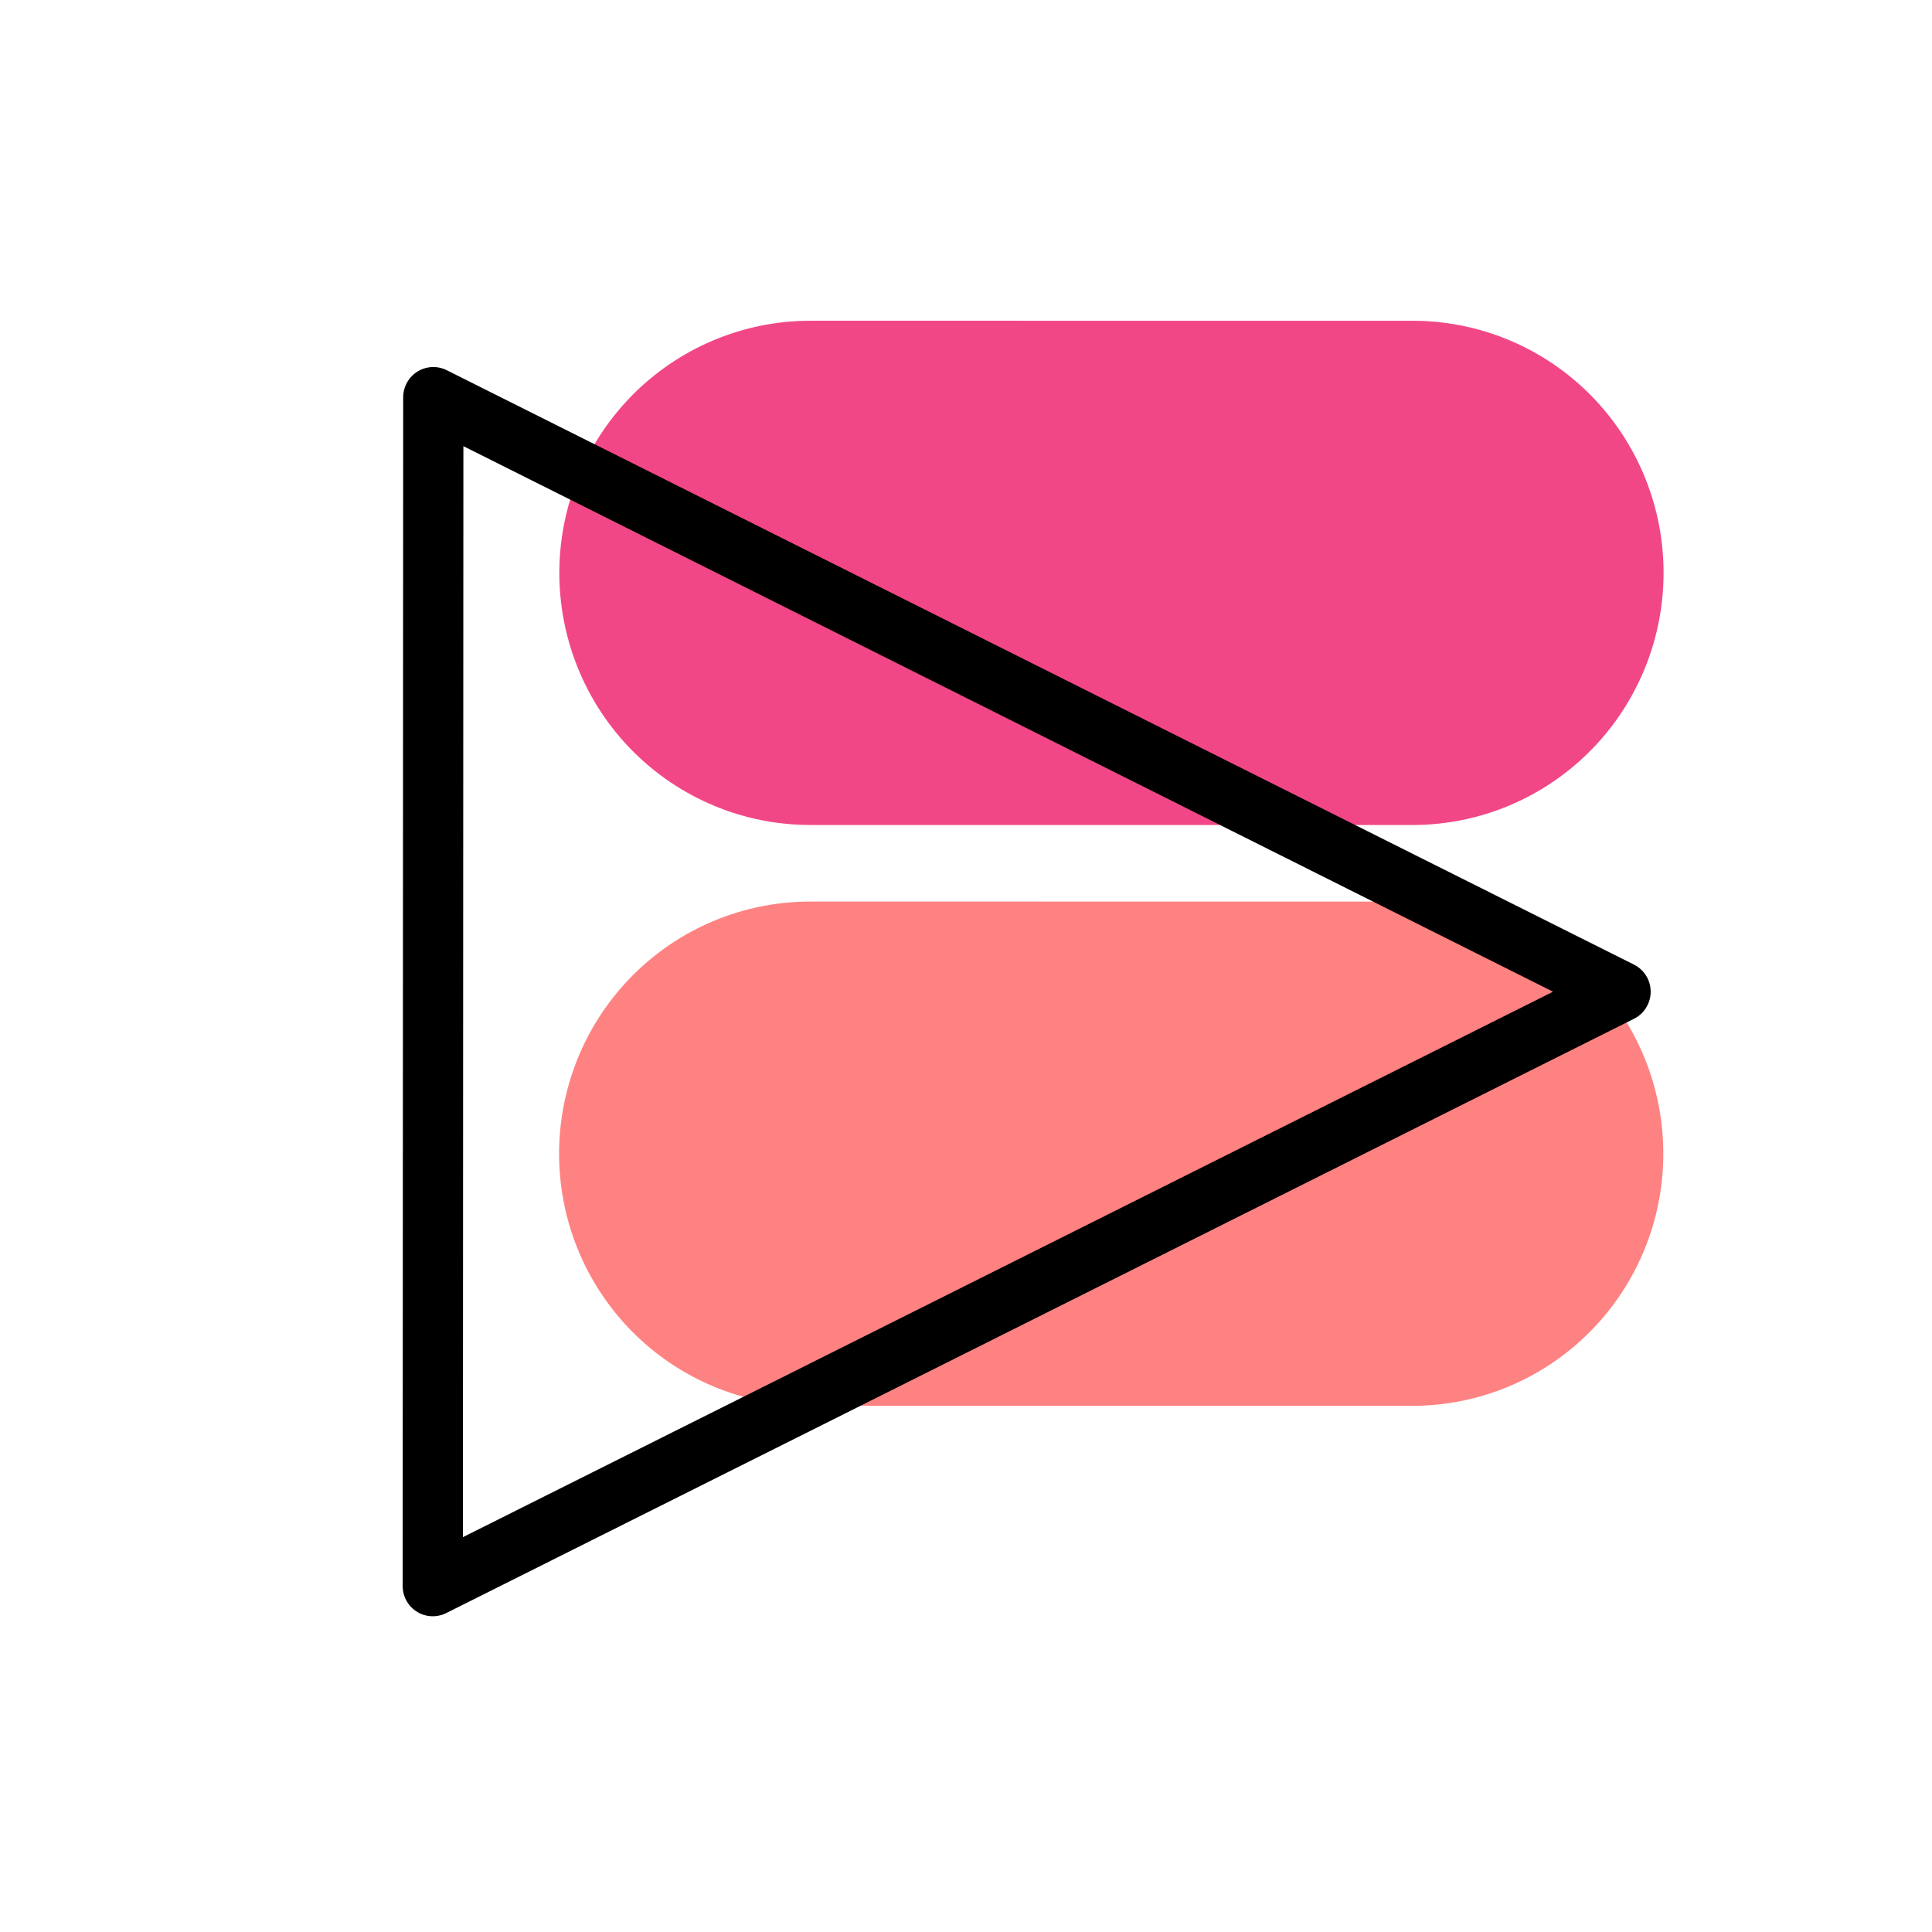 <?xml version="1.0" encoding="UTF-8" standalone="no"?>
<!-- Created with Inkscape (http://www.inkscape.org/) -->

<svg
   xmlns:dc="http://purl.org/dc/elements/1.1/"
   xmlns:cc="http://creativecommons.org/ns#"
   xmlns:rdf="http://www.w3.org/1999/02/22-rdf-syntax-ns#"
   xmlns:svg="http://www.w3.org/2000/svg"
   xmlns="http://www.w3.org/2000/svg"
   xmlns:sodipodi="http://sodipodi.sourceforge.net/DTD/sodipodi-0.dtd"
   xmlns:inkscape="http://www.inkscape.org/namespaces/inkscape"
   width="192"
   height="192"
   viewBox="0 0 192 192"
   id="svg2"
   version="1.1"
   inkscape:version="0.92.3 (2405546, 2018-03-11)"
   inkscape:export-filename="C:\Users\Melanie\Documents\GitHub\Appstract\app\src\main\res\drawable-nodpi\play_movies.png"
   inkscape:export-xdpi="96"
   inkscape:export-ydpi="96"
   sodipodi:docname="play_movies.svg">
  <defs
     id="defs4" />
  <sodipodi:namedview
     id="base"
     pagecolor="#ffffff"
     bordercolor="#666666"
     borderopacity="1.0"
     inkscape:pageopacity="0.0"
     inkscape:pageshadow="2"
     inkscape:zoom="4.4470388"
     inkscape:cx="103.78867"
     inkscape:cy="94.45927"
     inkscape:document-units="px"
     inkscape:current-layer="g1433"
     showgrid="false"
     units="px"
     showguides="true"
     inkscape:window-width="2721"
     inkscape:window-height="1626"
     inkscape:window-x="461"
     inkscape:window-y="0"
     inkscape:window-maximized="0">
    <inkscape:grid
       type="xygrid"
       id="grid4136" />
  </sodipodi:namedview>
  <g
     inkscape:label="Layer 1"
     inkscape:groupmode="layer"
     id="layer1"
     transform="translate(0,-860.362)"
     style="display:none"
     sodipodi:insensitive="true">
    <g
       id="g5381"
       transform="translate(0,860.362)">
      <rect
         style="display:inline;opacity:1;fill:none;fill-opacity:1;stroke:#666666;stroke-width:0.1;stroke-linecap:round;stroke-linejoin:round;stroke-miterlimit:4;stroke-dasharray:none"
         id="rect4140"
         width="183.868"
         height="183.868"
         x="4.066"
         y="4.066" />
    </g>
  </g>
  <g
     inkscape:groupmode="layer"
     id="layer2"
     inkscape:label="Layer 2">
    <g
       id="g5415"
       transform="translate(0.579,3.93)">
      <g
         id="g5504"
         transform="matrix(0.771,0.846,-0.846,0.771,118.757,-46.782)">
        <g
           id="g5508"
           transform="matrix(0.991,0,0,0.991,0.709,0.902)">
          <g
             id="g5512"
             transform="matrix(0.993,0.118,-0.118,0.993,11.877,-8.182)">
            <g
               id="g5551"
               transform="translate(4.694,-6.561)">
              <g
                 id="g5596">
                <g
                   id="g938"
                   transform="translate(-9.664,-2.17)">
                  <g
                     id="g1433"
                     transform="matrix(0.884,0.002,0.002,0.883,0.28,7.692)"
                     style="stroke:#000000;stroke-width:5.986">
                    <path
                       style="opacity:1;vector-effect:none;fill:none;fill-opacity:1;stroke:#f24786;stroke-width:49.887;stroke-linecap:round;stroke-linejoin:round;stroke-miterlimit:4;stroke-dasharray:none;stroke-dashoffset:0;stroke-opacity:1"
                       d="M 50.334,100.39 85.17,51.699"
                       id="path2112-1"
                       inkscape:connector-curvature="0" />
                    <path
                       style="opacity:1;vector-effect:none;fill:none;fill-opacity:1;stroke:#ff8282;stroke-width:49.887;stroke-linecap:round;stroke-linejoin:round;stroke-miterlimit:4;stroke-dasharray:none;stroke-dashoffset:0;stroke-opacity:1"
                       d="M 97.07,133.826 131.906,85.135"
                       id="path2112"
                       inkscape:connector-curvature="0" />
                    <g
                       id="g2095"
                       transform="translate(62.832,-87.406)">
                      <path
                         sodipodi:nodetypes="cccc"
                         inkscape:connector-curvature="0"
                         id="rect7366"
                         d="M 47.218,276.602 -48.43,208.171 68.074,146.39 Z"
                         style="fill:none;fill-opacity:1;stroke:#000000;stroke-width:5.986;stroke-linecap:round;stroke-linejoin:round;stroke-miterlimit:4;stroke-dasharray:none;stroke-opacity:1" />
                    </g>
                  </g>
                </g>
              </g>
            </g>
          </g>
        </g>
      </g>
    </g>
  </g>
</svg>
